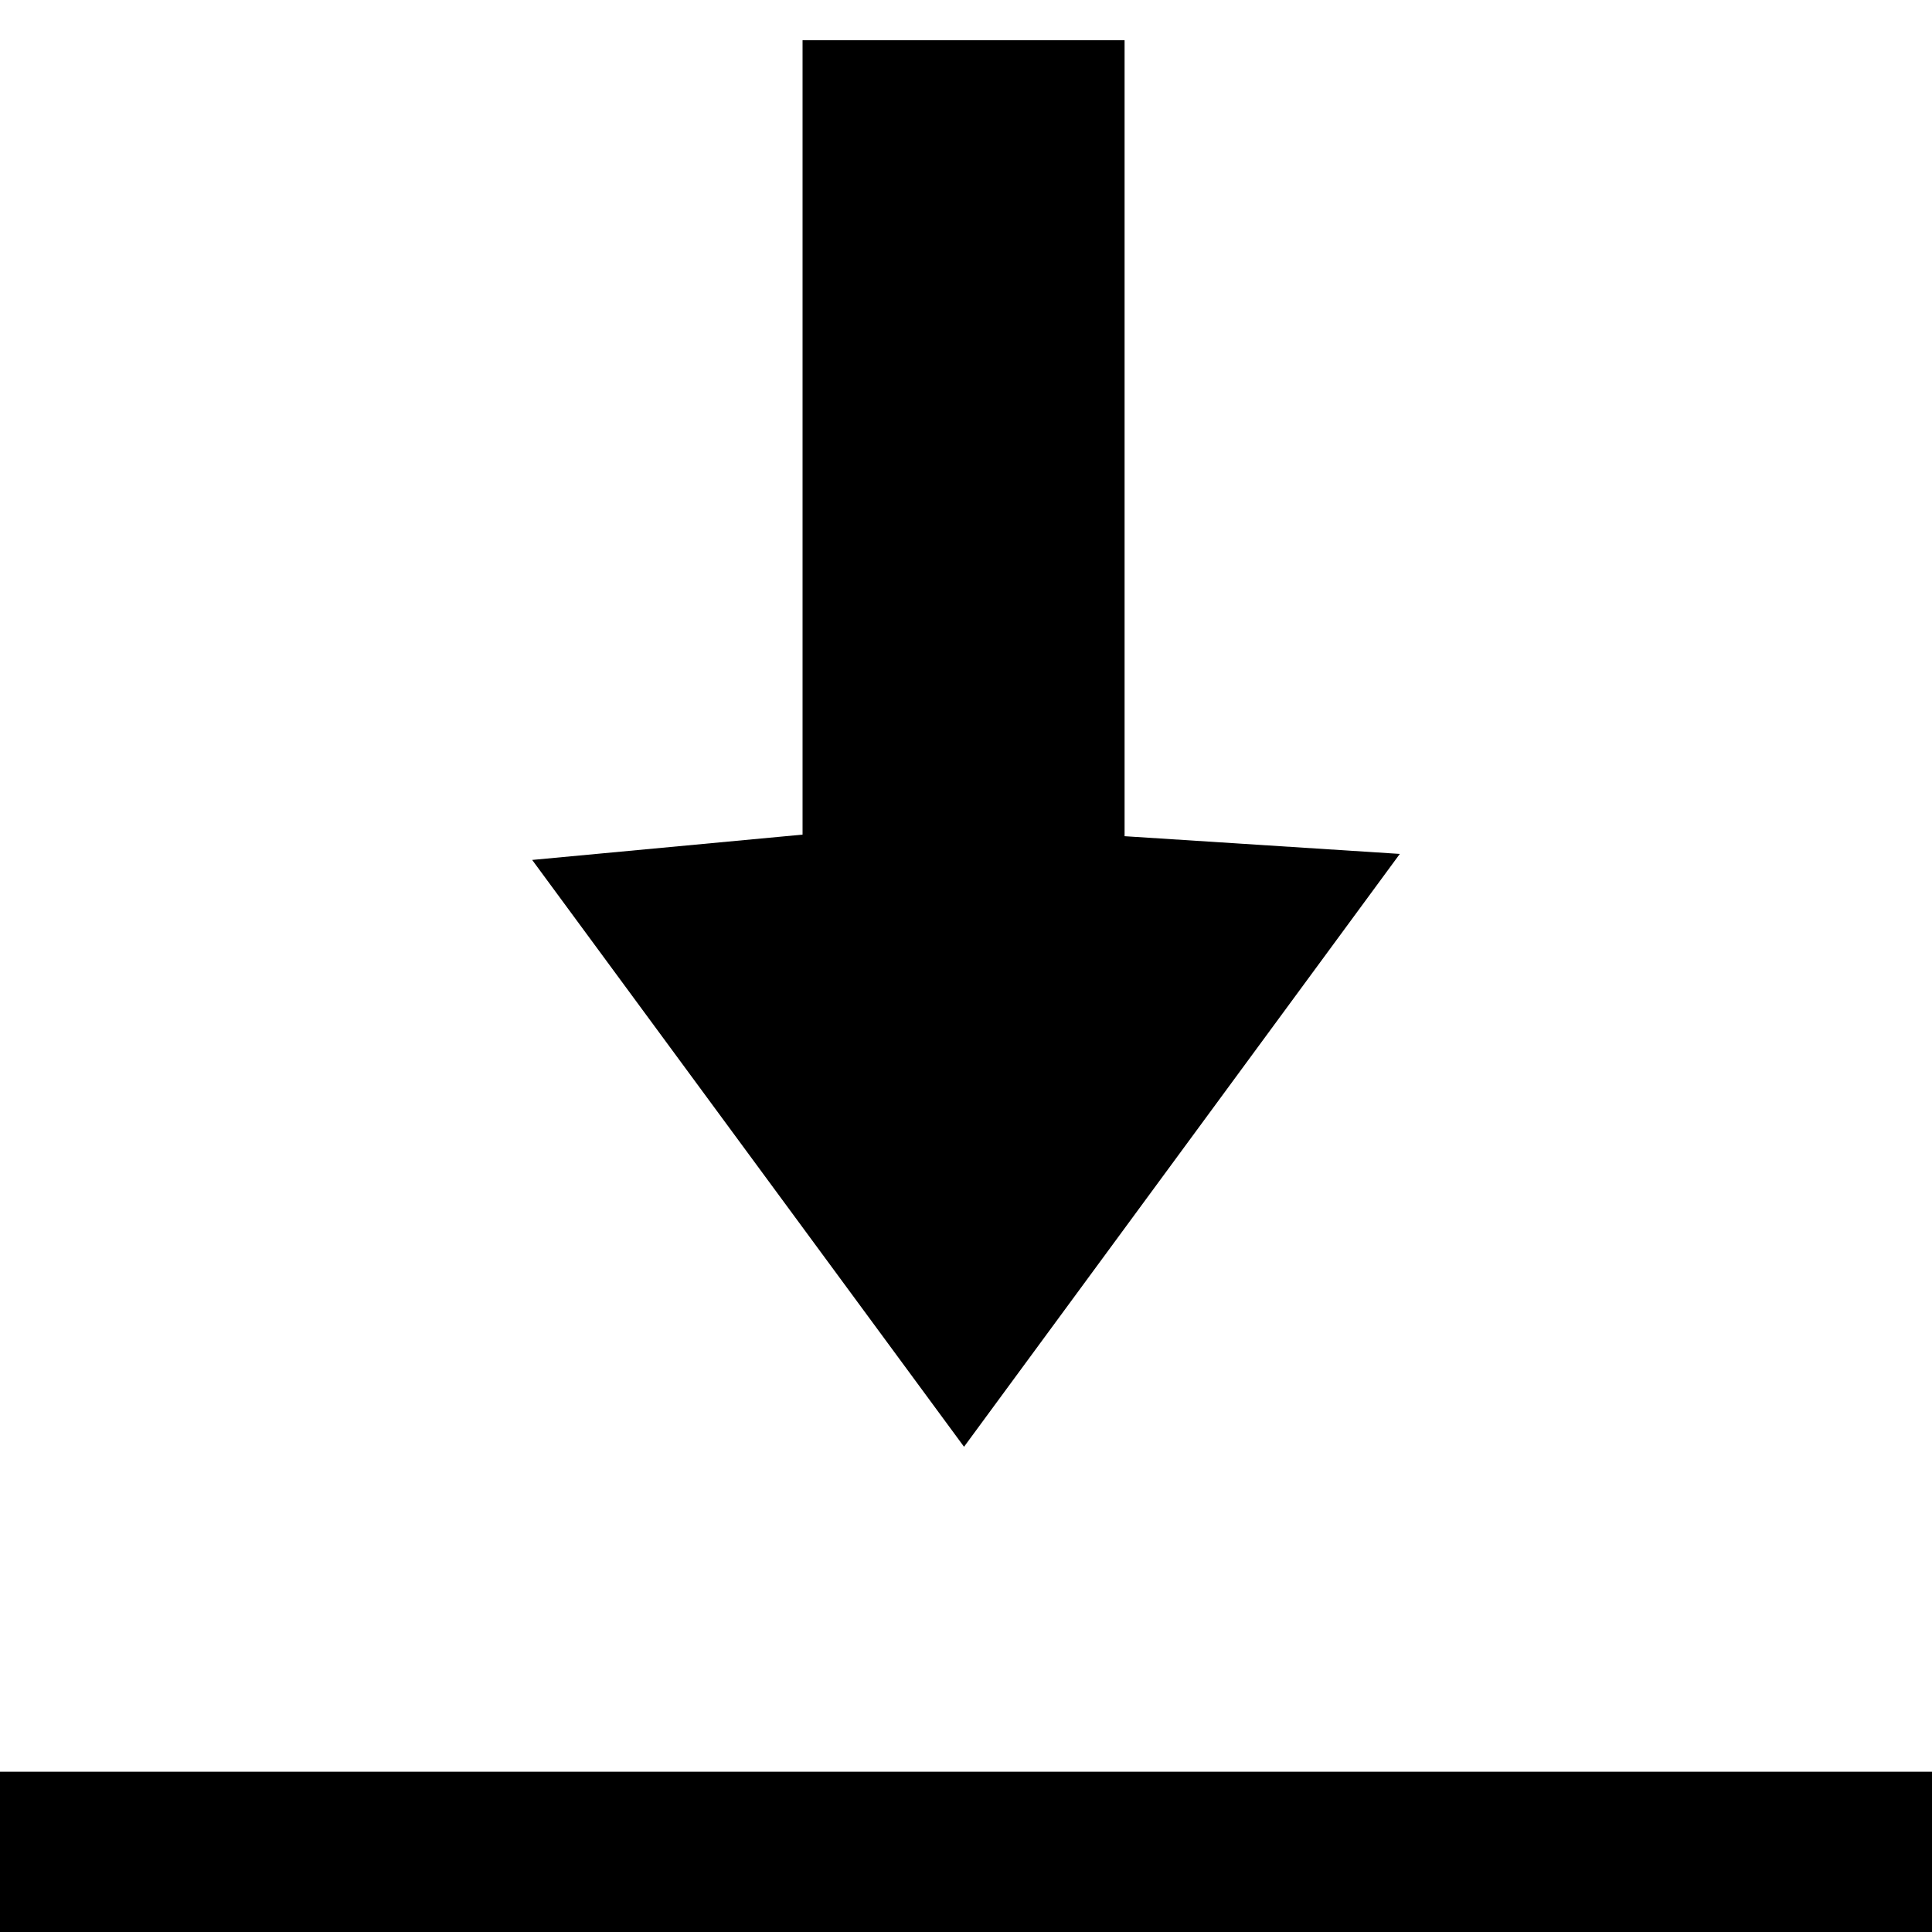 <?xml version="1.0" encoding="utf-8"?>
<!-- Generator: Adobe Illustrator 16.0.0, SVG Export Plug-In . SVG Version: 6.00 Build 0)  -->
<!DOCTYPE svg PUBLIC "-//W3C//DTD SVG 1.1//EN" "http://www.w3.org/Graphics/SVG/1.1/DTD/svg11.dtd">
<svg version="1.1" id="Calque_1" xmlns="http://www.w3.org/2000/svg" xmlns:xlink="http://www.w3.org/1999/xlink" x="0px" y="0px"
	 width="60px" height="60px" viewBox="0 0 60 60" enable-background="new 0 0 60 60" xml:space="preserve">
<g>
	<path fill-rule="evenodd" clip-rule="evenodd" d="M34.925,1.25c0,8.075,0,16.15,0,24.719c2.666,0.172,5.039,0.325,8.548,0.55
		c-4.628,6.297-8.816,11.994-13.534,18.412c-4.641-6.308-8.754-11.896-13.412-18.225c3.084-0.29,5.417-0.506,8.397-0.786
		c0-8.174,0-16.422,0-24.67C28.258,1.25,31.592,1.25,34.925,1.25z"/>
	<path fill-rule="evenodd" clip-rule="evenodd" d="M0,55.022c20,0,40,0,60,0c0,1.651,0,3.305,0,4.978c-20,0-40,0-60,0
		C0,58.325,0,56.673,0,55.022z"/>
</g>
</svg>
